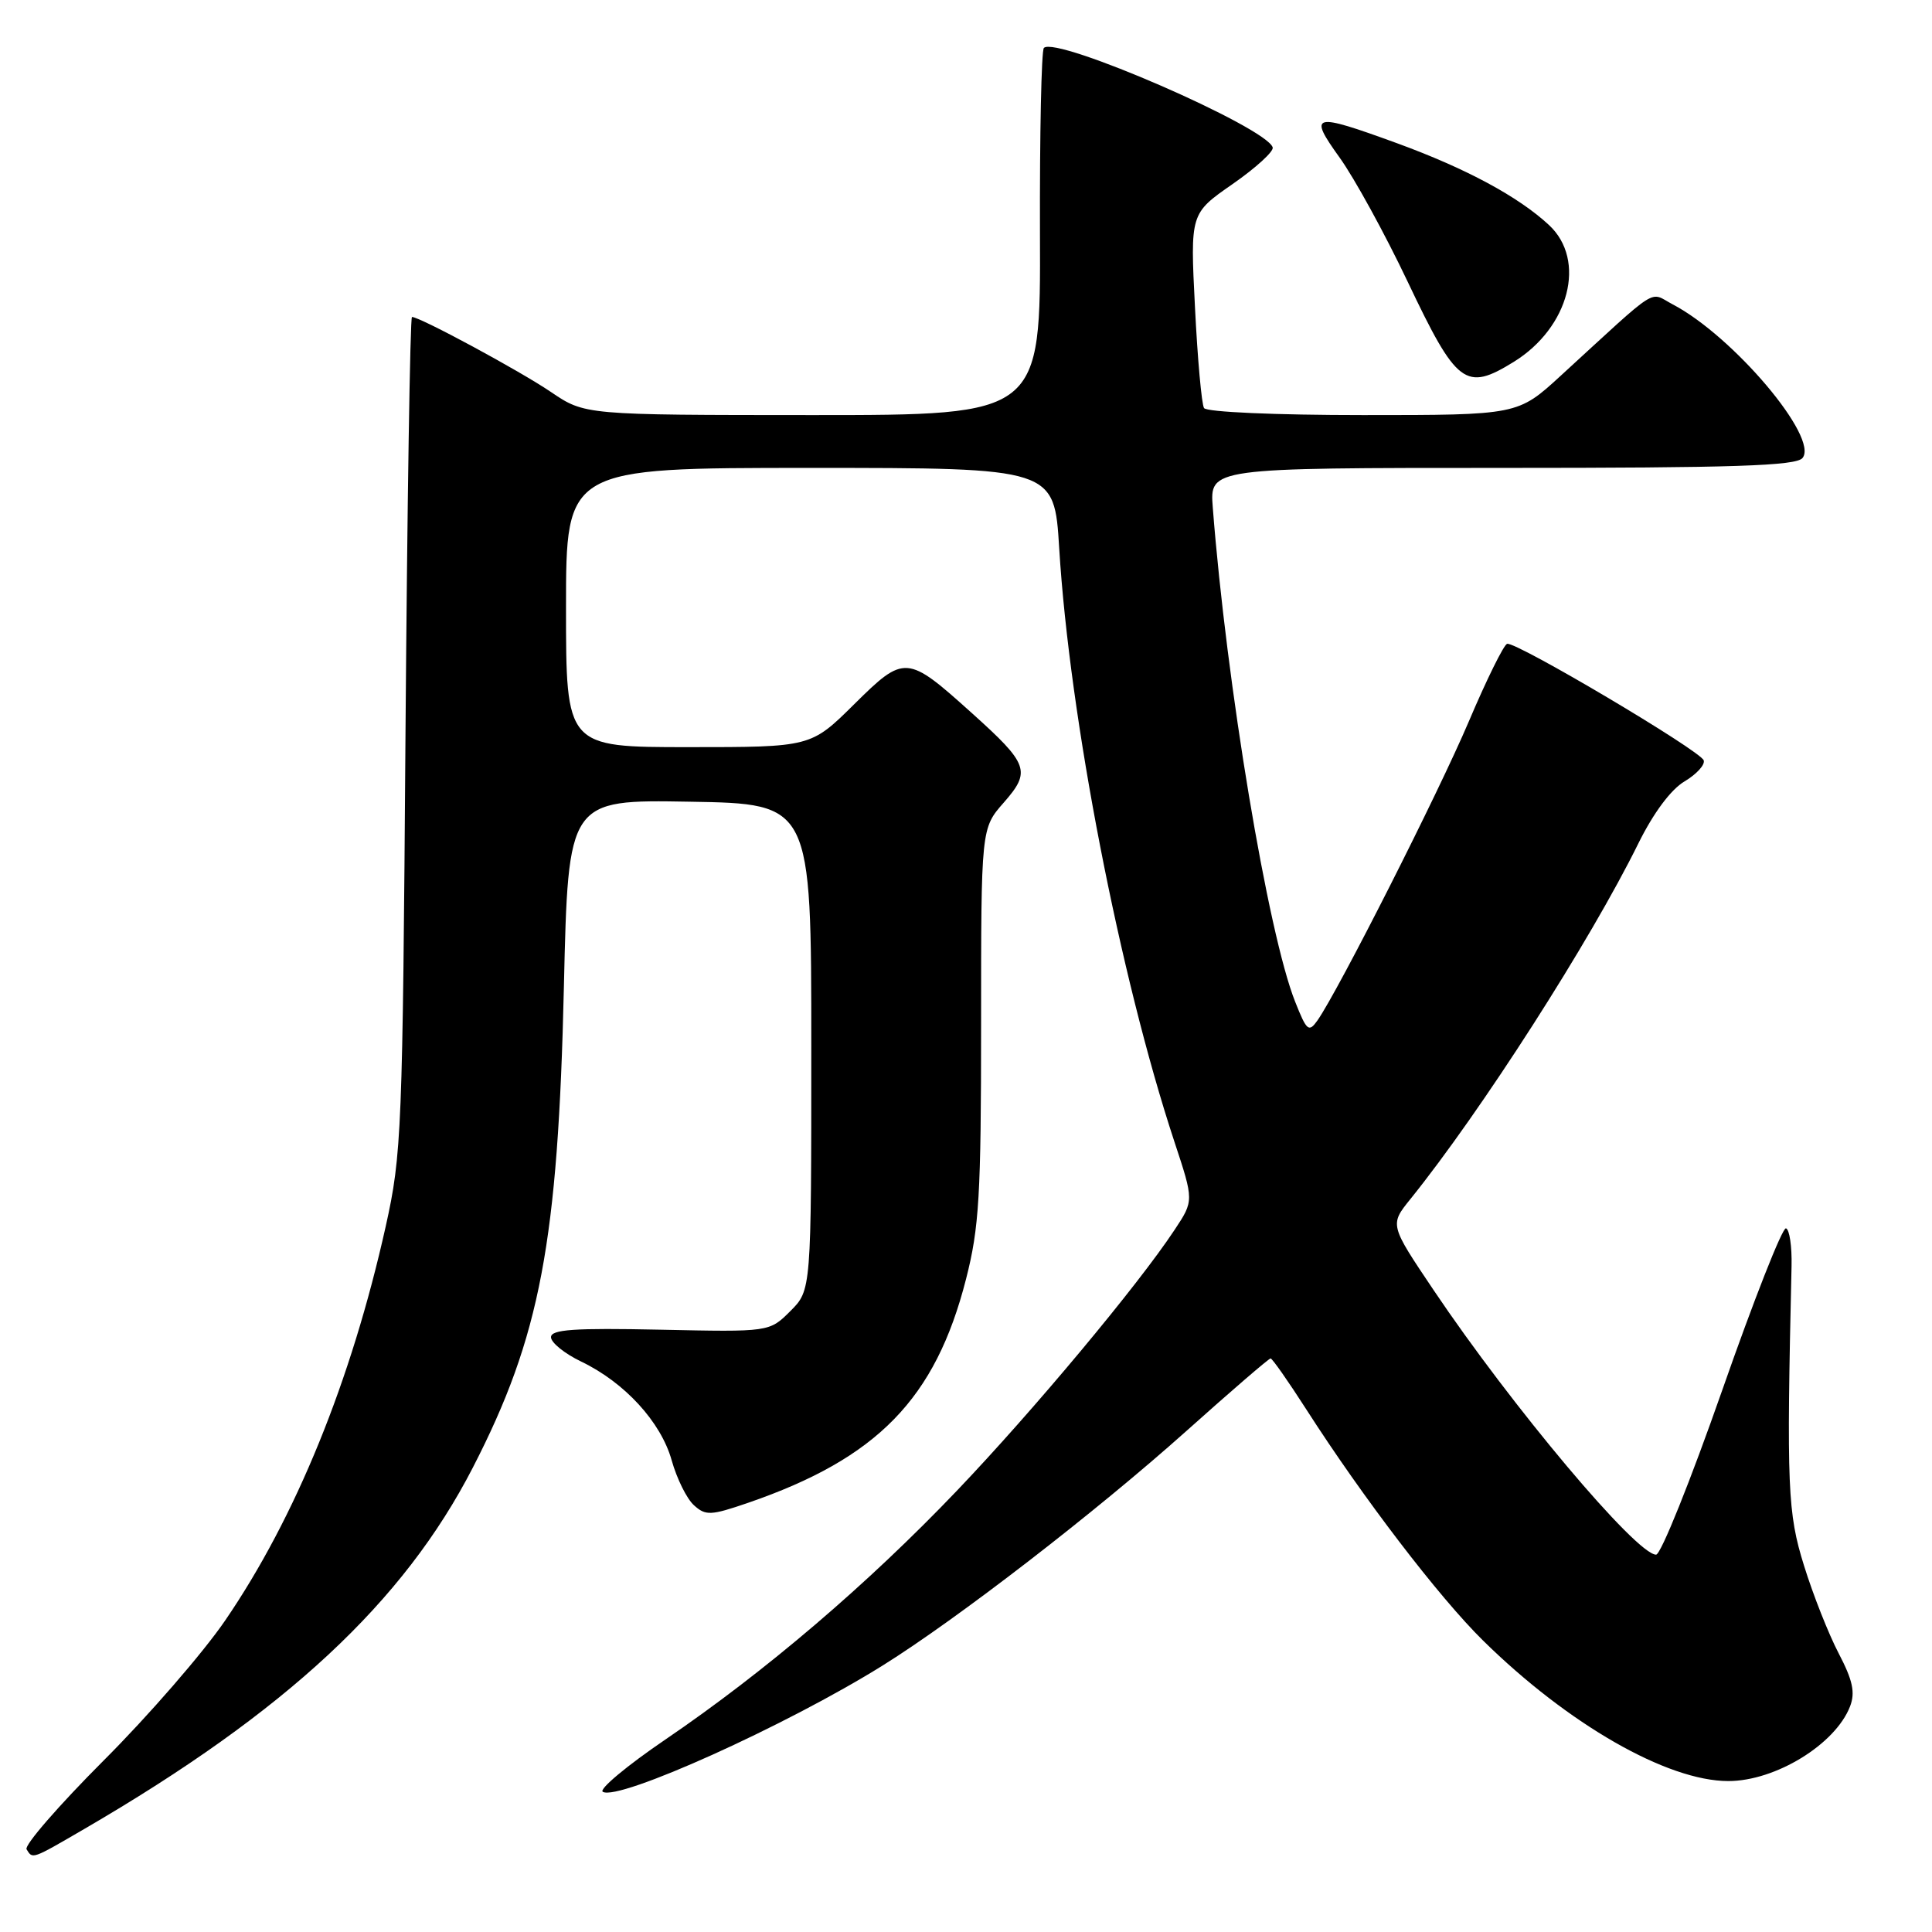 <?xml version="1.0" encoding="UTF-8" standalone="no"?>
<!DOCTYPE svg PUBLIC "-//W3C//DTD SVG 1.1//EN" "http://www.w3.org/Graphics/SVG/1.1/DTD/svg11.dtd" >
<svg xmlns="http://www.w3.org/2000/svg" xmlns:xlink="http://www.w3.org/1999/xlink" version="1.1" viewBox="0 0 256 256">
 <g >
 <path fill="currentColor"
d=" M 11.20 242.33 C 37.91 226.79 53.46 212.32 62.65 194.47 C 71.58 177.12 73.95 164.59 74.72 130.73 C 75.29 105.95 75.29 105.95 91.39 106.23 C 107.50 106.50 107.50 106.50 107.50 138.73 C 107.50 170.96 107.50 170.96 104.72 173.73 C 101.95 176.50 101.95 176.50 87.47 176.19 C 76.06 175.95 73.00 176.16 73.01 177.19 C 73.02 177.91 74.81 179.36 77.00 180.41 C 82.76 183.17 87.58 188.42 89.00 193.50 C 89.68 195.92 91.00 198.60 91.95 199.45 C 93.50 200.86 94.18 200.83 99.13 199.13 C 116.26 193.23 123.95 185.35 128.00 169.50 C 129.75 162.67 130.00 158.41 130.00 135.72 C 130.00 109.76 130.00 109.76 133.01 106.34 C 136.64 102.20 136.31 101.26 128.78 94.49 C 120.17 86.74 119.86 86.71 113.18 93.32 C 107.44 99.00 107.44 99.00 91.22 99.00 C 75.00 99.00 75.00 99.00 75.00 80.50 C 75.00 62.00 75.00 62.00 107.35 62.00 C 139.70 62.00 139.70 62.00 140.35 72.65 C 141.72 95.06 148.37 129.33 155.62 151.30 C 158.20 159.10 158.20 159.10 155.64 162.96 C 150.78 170.32 136.92 186.92 126.78 197.54 C 114.96 209.92 101.39 221.50 88.19 230.48 C 83.07 233.96 79.33 237.09 79.87 237.42 C 81.93 238.69 104.23 228.63 116.97 220.68 C 126.83 214.53 145.21 200.34 157.23 189.59 C 163.12 184.32 168.13 180.00 168.36 180.00 C 168.58 180.00 170.71 183.04 173.09 186.75 C 180.62 198.49 190.67 211.63 196.51 217.38 C 207.79 228.48 220.91 236.00 229.01 236.00 C 235.26 236.00 243.20 231.13 245.14 226.11 C 245.85 224.27 245.50 222.65 243.64 219.09 C 242.31 216.55 240.24 211.32 239.05 207.48 C 236.86 200.48 236.72 197.08 237.39 167.76 C 237.45 165.16 237.12 162.91 236.65 162.76 C 236.18 162.62 232.37 172.29 228.19 184.25 C 224.00 196.21 220.07 206.00 219.44 206.00 C 216.83 206.00 200.35 186.40 189.95 170.93 C 184.14 162.29 184.14 162.29 186.88 158.89 C 196.24 147.28 210.71 124.71 217.11 111.72 C 219.09 107.72 221.41 104.60 223.21 103.54 C 224.80 102.59 225.95 101.34 225.75 100.75 C 225.33 99.48 200.87 84.98 199.70 85.31 C 199.26 85.43 196.97 90.07 194.62 95.61 C 190.59 105.09 177.36 131.22 174.58 135.20 C 173.42 136.84 173.15 136.61 171.62 132.75 C 168.01 123.69 162.51 90.67 160.70 67.25 C 160.29 62.00 160.29 62.00 199.02 62.00 C 229.77 62.00 237.98 61.73 238.84 60.69 C 241.06 58.02 229.66 44.53 221.64 40.33 C 218.43 38.65 220.14 37.57 206.81 49.78 C 201.12 55.00 201.12 55.00 180.62 55.00 C 169.02 55.00 159.87 54.60 159.54 54.07 C 159.22 53.55 158.68 47.55 158.34 40.71 C 157.71 28.29 157.71 28.29 163.31 24.40 C 166.40 22.25 168.79 20.07 168.64 19.54 C 167.87 16.88 139.94 4.73 138.32 6.35 C 137.99 6.68 137.76 17.76 137.80 30.97 C 137.89 55.00 137.89 55.00 107.69 55.00 C 77.50 54.99 77.50 54.99 73.00 51.94 C 68.86 49.13 55.65 42.00 54.59 42.00 C 54.34 42.00 53.96 66.86 53.73 97.25 C 53.35 149.92 53.23 152.97 51.11 162.50 C 46.54 183.00 39.18 201.07 29.83 214.73 C 26.91 219.00 19.66 227.36 13.72 233.29 C 7.79 239.23 3.20 244.51 3.52 245.04 C 4.34 246.36 4.15 246.43 11.20 242.33 Z  M 200.58 47.95 C 207.95 43.39 210.25 34.47 205.25 29.82 C 201.19 26.05 194.26 22.32 185.09 18.97 C 173.90 14.89 173.31 15.04 177.52 20.90 C 179.46 23.60 183.51 30.98 186.52 37.32 C 193.03 51.03 194.19 51.90 200.58 47.95 Z "/>
</g>
</svg>